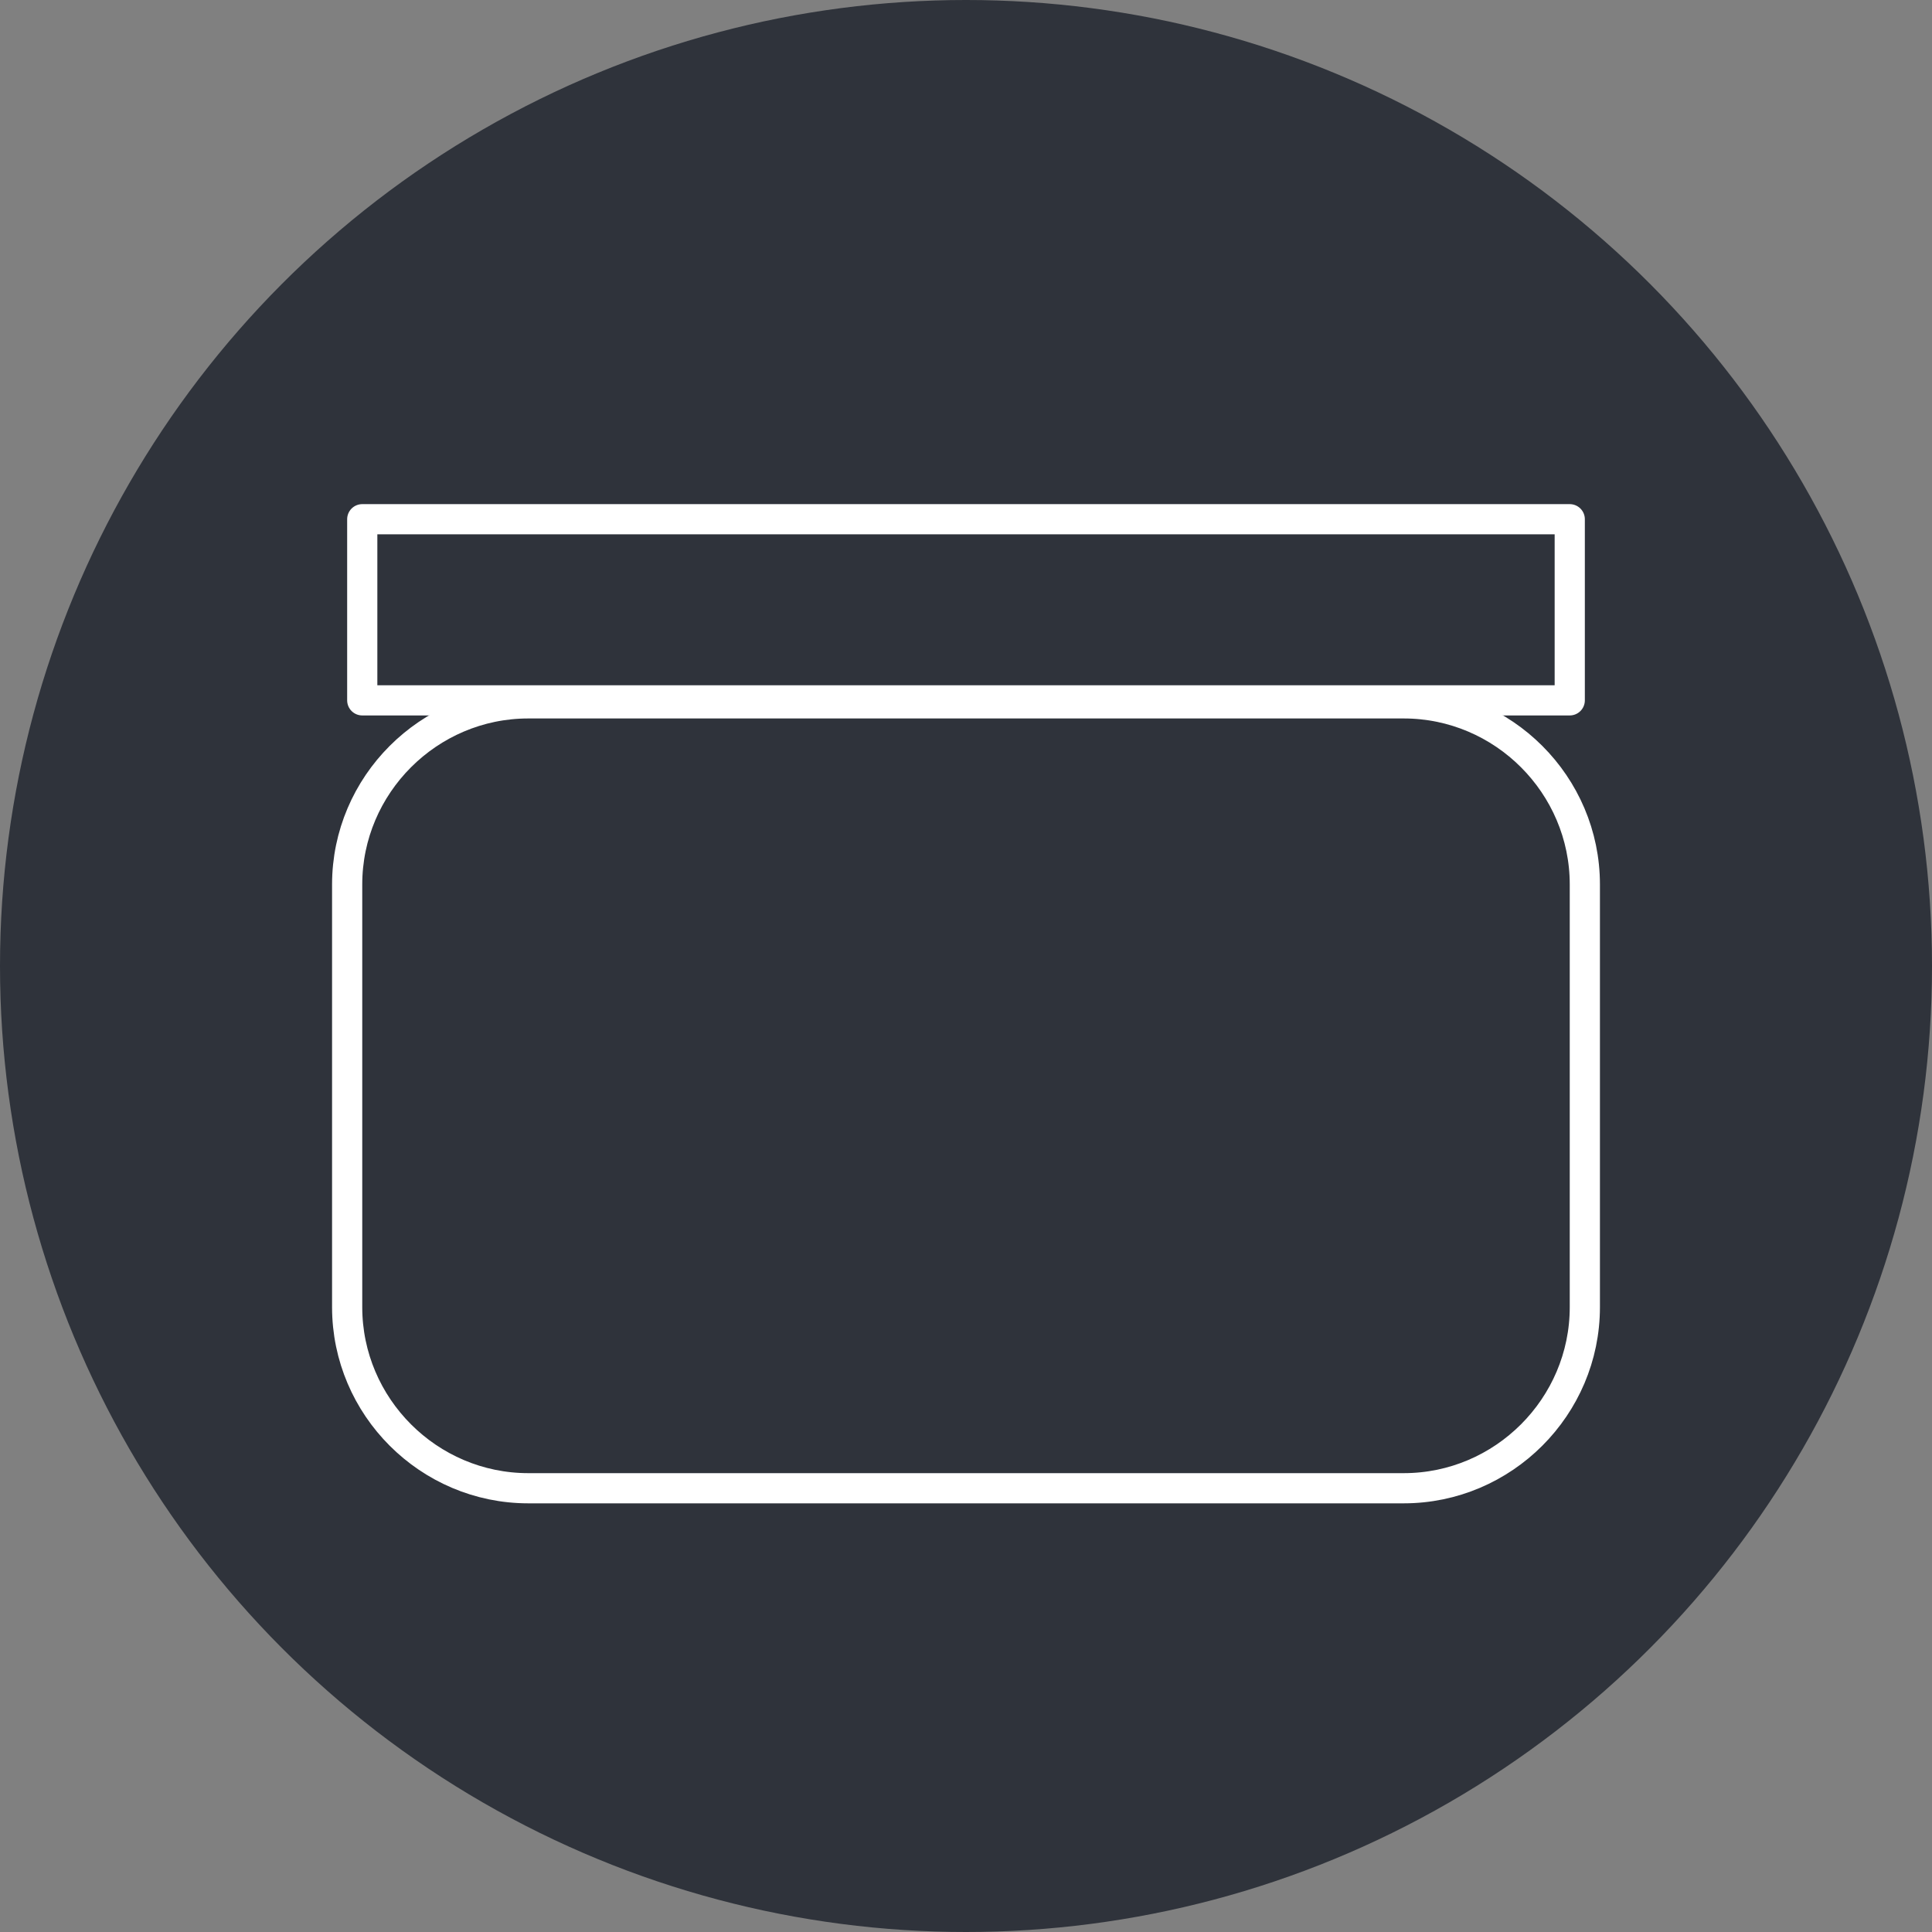 <?xml version="1.0" encoding="utf-8"?>
<!-- Generator: Adobe Illustrator 21.0.2, SVG Export Plug-In . SVG Version: 6.00 Build 0)  -->
<svg version="1.1" id="Layer_1" xmlns="http://www.w3.org/2000/svg" xmlns:xlink="http://www.w3.org/1999/xlink" x="0px" y="0px"
	 viewBox="0 0 64 64" style="enable-background:new 0 0 64 64;" xml:space="preserve">
<rect x="0" y="0" width="64" height="64" fill="#808080" stroke="none"/>
<style type="text/css">
	.st0{fill:#2F333B;}
	.st1{fill:none;stroke:#FFFFFF;stroke-linecap:round;stroke-linejoin:round;stroke-miterlimit:10;}
	.st2{fill:#FFFFFF;}
	.st3{fill-rule:evenodd;clip-rule:evenodd;fill:#FFFFFF;}
</style>
<g>
	<circle class="st0" cx="-42" cy="32" r="32"/>
</g>
<g>
	<circle class="st0" cx="32" cy="32" r="32"/>
</g>
<g>
	<circle class="st0" cx="-42" cy="-40" r="32"/>
</g>
<g>
	<circle class="st0" cx="32" cy="-40" r="32"/>
</g>
<g>
	<circle class="st0" cx="-116" cy="-40" r="32"/>
</g>
<g>
	<circle class="st0" cx="-116" cy="32" r="32"/>
</g>
<g>
	<path class="st1" d="M56-31.8c0,5.3-4.8,9.9-12.1,12.6H20.1C12.8-21.9,8-26.5,8-31.8v-14.5h48V-31.8z"/>
	<rect x="8" y="-45.9" class="st1" width="48" height="7.3"/>
</g>
<g>
	<circle class="st0" cx="-116" cy="109" r="32"/>
</g>
<g>
	<circle class="st0" cx="-116" cy="183" r="32"/>
</g>
<g>
	<g>
		<rect x="-121" y="8" class="st1" width="10.1" height="4.6"/>
		<path class="st1" d="M-111.8,14.3c4.2,0,6.9,2.7,6.9,6.1V56h-22.3V20.4c0-3.4,2.7-6.1,6.9-6.1v-1.7h8.4V14.3z"/>
		<line class="st1" x1="-127.1" y1="26.2" x2="-104.9" y2="26.2"/>
	</g>
	<rect x="-124.1" y="30.4" class="st1" width="16.2" height="21.1"/>
</g>
<g>
	<circle class="st0" cx="-42" cy="108" r="32"/>
</g>
<g>
	<g>
		<rect x="-47" y="-64" class="st1" width="10.1" height="4.6"/>
		<path class="st1" d="M-37.8-57.7c4.2,0,6.9,2.7,6.9,6.1V-16h-22.3v-35.6c0-3.4,2.7-6.1,6.9-6.1v-1.7h8.4V-57.7z"/>
		<line class="st1" x1="-53.1" y1="-45.8" x2="-30.9" y2="-45.8"/>
		<g>
			<path class="st2" d="M-51.5-41h9.8c0.8,0,1.6,0.2,2.5,0.6s1.6,0.8,2.1,1.3c0.9,0.9,1.4,2.1,1.4,3.5c0,1.3-0.4,2.4-1.2,3.2
				s-2.2,1.4-4.1,1.9l3.5,4.3l1.2-1.3c0.1-0.1,0.2-0.3,0.2-0.4c0-0.4-0.3-0.6-0.9-0.8l0-0.4l4,0v0.4c-0.8,0.1-1.2,0.3-1.4,0.5
				l-2.3,2.8l2.8,3.4c0.3,0.3,0.7,0.5,1.4,0.5l0,0.5h-4l-1.9-2.3l-1,1.2c-0.1,0.1-0.1,0.2-0.1,0.3c0,0.2,0.2,0.3,0.7,0.3h0.4v0.5
				l-3.5,0v-0.5c0.5-0.1,0.9-0.3,1.1-0.6l1.7-2l-5-6.1l-1.6-0.1l0,7c0,0.5,0.2,1,0.6,1.3s0.9,0.5,1.6,0.5h0.5v0.5h-8.3l0-0.5h0.5
				c0.6,0,1.1-0.1,1.5-0.4s0.6-0.7,0.6-1.1l0-15.4c0-0.6-0.2-1.2-0.5-1.5s-0.8-0.6-1.5-0.6l-0.5,0L-51.5-41z M-45.8-31.3l1,0
				c1.9,0,3.4-0.4,4.4-1.2s1.6-1.9,1.6-3.4c0-2.6-1.8-3.8-5.3-3.8c-1.2,0-1.8,0.4-1.8,1.1L-45.8-31.3z"/>
		</g>
	</g>
</g>
<g>
	<circle class="st0" cx="32" cy="108" r="32"/>
</g>
<g>
	<g>
		<g>
			<path class="st1" d="M-101.1-38.3c1.3-0.4,2.9,0.4,2.9,2.9c0,2.7-2.2,5.3-4.4,5.5"/>
			<path class="st1" d="M-116-16c-5,0-15.1-8.2-15.1-25.1c0-14.2,4.5-18.4,15.1-18.4c10.6,0,15.1,4.3,15.1,18.4
				C-100.9-24.2-111-16-116-16z"/>
			<path class="st1" d="M-130.9-38.3c-1.3-0.4-2.9,0.4-2.9,2.9c0,2.7,2.2,5.3,4.4,5.5"/>
		</g>
		<path class="st1" d="M-130.3-33.5c-0.8-17.1,18.2-10.8,24.8-15.1c-0.9,6.1,0.9,13.7,3.6,16.4"/>
		<path class="st1" d="M-122.7-58.7c-0.1-0.3-0.1-0.6-0.1-0.9c0-2.4,3.1-4.4,6.9-4.4c3.8,0,6.9,2,6.9,4.4c0,0.3,0,0.6-0.1,0.9"/>
	</g>
	<path class="st1" d="M-116-18.2c-2.9,0-9.8-4.8-12.1-15.5c-0.3-8.7,5-9.8,13.8-10.6c2.2-0.2,4.4-0.4,6.3-0.9
		c0,5.1,1.4,10.5,3.6,13.6C-107.1-22.4-113.3-18.2-116-18.2z"/>
	<circle class="st1" cx="-121.7" cy="-35.3" r="3.2"/>
	<path class="st1" d="M-119.5-35.3c-1.2,1.2-3.2,1.2-4.5,0"/>
	<path class="st1" d="M-108-35.3c-1.2,1.2-3.2,1.2-4.5,0"/>
	<path class="st1" d="M-112.9-26c-1.2,1.2-5,1.2-6.2,0"/>
	<circle class="st1" cx="-110.3" cy="-35.3" r="3.2"/>
	<path class="st1" d="M-118.3-23.6c-1.1,0-1.9-0.9-1.9-1.9c0-1.1,0.9-1.9,1.9-1.9h4.7c1.1,0,1.9,0.9,1.9,1.9c0,1.1-0.9,1.9-1.9,1.9
		H-118.3z"/>
</g>
<g>
	<path class="st1" d="M-104.8,103.6c0,7.9-5,12.6-11.2,12.6c-6.2,0-11.2-4.7-11.2-12.6c0-7.9,11.2-19.4,11.2-19.4
		S-104.8,95.7-104.8,103.6z"/>
	<path class="st1" d="M-123.9,103.6c0,5.6,3.2,9.3,7.9,9.3"/>
	<path class="st1" d="M-107.3,112c3.7,1.1,6,2.9,6,4.9c0,3.4-6.6,6.1-14.7,6.1c-8.1,0-14.7-2.7-14.7-6.1c0-2,2.4-3.8,6-4.9"/>
	<path class="st1" d="M-105.4,108.1c7.9,1.9,13.4,5.8,13.4,10.3c0,6.3-10.7,11.4-24,11.4c-13.3,0-24-5.1-24-11.4
		c0-4.5,5.5-8.4,13.4-10.3"/>
</g>
<g>
	<g>
		<rect x="12" y="17.2" class="st1" width="40" height="6"/>
	</g>
	<g>
		<g>
			<path class="st1" d="M11.5,43.3c0,3.3,2.7,6,6,6h29c3.3,0,6-2.7,6-6v-14c0-3.3-2.7-6-6-6h-29c-3.3,0-6,2.7-6,6V43.3z"/>
		</g>
	</g>
</g>
<g>
	<g>
		<g>
			<g>
				<path class="st1" d="M-27.9,39c1.2-0.4,2.7,0.4,2.7,2.7c0,2.5-2.1,5-4.1,5.1"/>
				<path class="st1" d="M-42,60c-4.7,0-14.2-7.7-14.2-23.7C-56.2,23-52,19-42,19c10,0,14.2,4,14.2,17.4C-27.8,52.3-37.3,60-42,60z"
					/>
				<path class="st1" d="M-56.1,39c-1.2-0.4-2.7,0.4-2.7,2.7c0,2.5,2.1,5,4.1,5.1"/>
			</g>
			<path class="st1" d="M-55.5,43.6c-0.7-16.1,17.1-10.2,23.3-14.2c-0.8,5.7,0.9,12.9,3.4,15.4"/>
		</g>
		<circle class="st1" cx="-47.4" cy="41.8" r="3"/>
		<path class="st1" d="M-39.1,50.6c-1.2,1.2-4.7,1.2-5.9,0"/>
		<circle class="st1" cx="-36.6" cy="41.8" r="3"/>
		<circle class="st1" cx="-36.6" cy="41.8" r="0.5"/>
		<circle class="st1" cx="-47.4" cy="41.8" r="0.5"/>
	</g>
	<path class="st1" d="M-26.9,17.5c-0.9,1.7-2.4,3.4-1.2,6.2c1.5,3.5,1.6,5,1.8,6.1c0.2,1.1,0.3,1.7,0.8,1.8c0.5,0.1,1.2-0.8,1-2.2
		c-0.2-1-0.6-3.6-0.3-3.7c0.3-0.1,1.3,0.6,1.7,2.7c0.3,1.5,0.2,2.6,0,4c-0.3,1.7-1.8,4.4-0.5,5c0.5,0.2,1.9-3.5,2.4-4.7
		c0.6-1.4,1.2-5,0.8-6.3c-0.6-2.1-2.6-5.1-2.3-7.1c0.4-1.9,0.9-2.5,1.2-3c0.7-1.1,0.2-2.8-3.2-4.4C-24.6,12-26.3,16.5-26.9,17.5z"/>
	<path class="st1" d="M-60.4,37.4c1.3-0.6-0.2-3.3-0.5-5c-0.2-1.4-0.3-2.5,0-4c0.4-2.1,1.4-2.8,1.7-2.7c0.3,0.1-0.2,2.7-0.3,3.7
		c-0.2,1.4,0.5,2.2,1,2.2c0.5-0.1,0.6-0.7,0.8-1.8c0.2-1.1,0.3-2.5,1.8-6.1c1.2-2.8-0.3-4.5-1.2-6.2c-0.5-1-2.2-5.5-2.2-5.5
		c-3.4,1.6-3.9,3.3-3.2,4.4c0.3,0.5,0.8,1,1.2,3c0.4,1.9-1.7,5-2.3,7.1c-0.4,1.3,0.3,4.9,0.8,6.3C-62.4,34-60.9,37.7-60.4,37.4z"/>
</g>
<g>
	<g>
		<circle class="st1" cx="-39.1" cy="97.6" r="0.9"/>
		<circle class="st1" cx="-45.5" cy="98.6" r="0.9"/>
		<circle class="st1" cx="-24.8" cy="99.3" r="0.9"/>
		<circle class="st1" cx="-28.7" cy="97.6" r="0.9"/>
		<circle class="st1" cx="-49.7" cy="99.3" r="0.9"/>
		<circle class="st1" cx="-31.6" cy="99.4" r="0.9"/>
		<circle class="st1" cx="-35.7" cy="98.6" r="0.9"/>
		<circle class="st1" cx="-41.9" cy="99.3" r="0.9"/>
		<circle class="st1" cx="-21.1" cy="98.6" r="0.9"/>
	</g>
	<path class="st1" d="M-28,131.6h-28c-5.5,0-10-24.5-10-30h48C-18,107.1-22.5,131.6-28,131.6z"/>
	<g>
		<rect x="-65" y="94.6" class="st1" width="2" height="7"/>
		<g>
			<rect x="-65" y="92.4" class="st1" width="5.6" height="2.1"/>
			<polygon class="st1" points="-59.4,92.4 -55.3,93.9 -55.3,95.3 -59.4,94.6 			"/>
			<path class="st1" d="M-55.3,99.7c-0.6,0-1-0.5-1-1.1c0-0.9,1-1.8,1-1.8s1,0.8,1,1.8C-54.3,99.2-54.7,99.7-55.3,99.7z"/>
		</g>
	</g>
</g>
<g>
	<g>
		<g>
			<rect x="27.2" y="90.2" class="st1" width="8.8" height="4"/>
			<path class="st1" d="M35.3,95.7c3.7,0,6,2.4,6,5.3v31H21.9v-31c0-2.9,2.4-5.3,6-5.3v-1.4h7.4V95.7z"/>
			<line class="st1" x1="21.9" y1="106" x2="41.3" y2="106"/>
			<g>
				<rect x="26.8" y="84" class="st1" width="9.7" height="2.1"/>
				<polygon class="st1" points="36.5,84 40.7,85.4 40.7,86.9 36.5,86.1 				"/>
				<rect x="30.1" y="86.1" class="st1" width="1.6" height="4"/>
				<path class="st1" d="M40.7,92.9c-0.8,0-1.4-0.7-1.4-1.5c0-1.3,1.4-2.5,1.4-2.5s1.4,1.2,1.4,2.5C42.1,92.2,41.5,92.9,40.7,92.9z"
					/>
			</g>
		</g>
	</g>
	<g>
		<path class="st1" d="M31.6,112.6c-0.9-0.4-2,0.1-2.3,1c-0.4,0.9,0.1,2,1,2.3c-0.4,0.9,0.1,2,1,2.3c0.9,0.4,2-0.1,2.3-1
			c0.9,0.4,2-0.1,2.3-1c0.4-0.9-0.1-2-1-2.3c0.4-0.9-0.1-2-1-2.3C33,111.2,32,111.7,31.6,112.6z M33.8,115.4c-0.3,0.7-1,1-1.7,0.7
			c-0.7-0.3-1-1-0.7-1.7c0.3-0.7,1-1,1.7-0.7C33.8,114,34.1,114.7,33.8,115.4z"/>
		<path class="st1" d="M34.9,120.5c-0.9-0.4-2,0.1-2.3,1c-0.4,0.9,0.1,2,1,2.3c-0.4,0.9,0.1,2,1,2.3c0.9,0.4,2-0.1,2.3-1
			c0.9,0.4,2-0.1,2.3-1c0.4-0.9-0.1-2-1-2.3c0.4-0.9-0.1-2-1-2.3C36.3,119.1,35.2,119.5,34.9,120.5z M37.1,123.2
			c-0.3,0.7-1,1-1.7,0.7c-0.7-0.3-1-1-0.7-1.7c0.3-0.7,1-1,1.7-0.7C37,121.9,37.4,122.6,37.1,123.2z"/>
	</g>
	<rect x="27.2" y="109.7" class="st1" width="14.1" height="18.4"/>
</g>
<path id="XMLID_195_" class="st3" d="M-121.5,164.4h10.9V161c-3.6,0-7.3,0-10.9,0V164.4L-121.5,164.4z M-113.1,159h4.6v5.4
	c2,0.2,3.8,1.2,5.2,2.5c1.6,1.6,2.6,3.8,2.6,6.2v32.7c0,0.3-0.1,0.6-0.3,0.8c-0.2,0.2-0.5,0.3-0.8,0.3h-29.3v-12.1v-21.7
	c0-2.4,1-4.6,2.6-6.2c1.4-1.4,3.2-2.3,5.2-2.5V159h4.6H-113.1z M-119.3,185.1c0.2-1.7-0.9-3.5-2.4-4.2c-0.8-0.4-1.7-0.4-2.5,0.1
	c-0.7,0.4-1.2,1.2-1.3,2.1c-0.2,1.7,0.8,3.5,2.4,4.2c0.8,0.3,1.6,0.4,2.3,0c-0.2,0.2-0.4,0.4-0.6,0.7l-2.4,3.3c-0.7,0.9-1,2-1,3
	c0,1.5,0.7,2.7,1.9,3.6c1,0.7,2.5,1.2,4.4,1.2h4.8c1.9,0,3.4-0.5,4.4-1.2c1.2-0.8,1.9-2.1,1.9-3.6c0-1-0.4-2.1-1-3l-2.4-3.3
	c-0.2-0.3-0.4-0.5-0.6-0.7c0.7,0.4,1.5,0.3,2.3,0c1.6-0.7,2.6-2.5,2.4-4.2c-0.1-0.9-0.5-1.7-1.3-2.1c-0.8-0.4-1.6-0.4-2.5-0.1
	c-1.5,0.7-2.6,2.5-2.4,4.2c0,0.5,0.2,0.9,0.4,1.3c-0.3-0.2-0.5-0.3-0.8-0.5c-0.7-0.4-1.4-0.6-2.1-0.6c0.5-0.2,0.9-0.5,1.3-1
	c0.4-0.6,0.7-1.4,0.7-2.3c0-0.9-0.3-1.7-0.7-2.3c-0.5-0.7-1.2-1.2-2.1-1.2c-0.8,0-1.6,0.4-2.1,1.2c-0.4,0.6-0.7,1.4-0.7,2.3
	c0,0.9,0.3,1.7,0.7,2.3c0.3,0.5,0.8,0.8,1.3,1c-0.7,0.1-1.4,0.3-2.1,0.6c-0.3,0.1-0.5,0.3-0.8,0.5
	C-119.5,186-119.3,185.6-119.3,185.1L-119.3,185.1z M-121.3,184.9c0.1-0.8-0.5-1.8-1.2-2.2c-0.2-0.1-0.5-0.1-0.6,0
	c-0.1,0.1-0.2,0.3-0.3,0.5c-0.1,0.8,0.5,1.8,1.2,2.2c0.2,0.1,0.5,0.1,0.6,0v0C-121.4,185.4-121.4,185.2-121.3,184.9L-121.3,184.9z
	 M-110.7,184.9c0.1,0.6,0.4,0.7,0.9,0.5c0.7-0.3,1.3-1.3,1.2-2.2c0-0.3-0.1-0.5-0.3-0.5c-0.1-0.1-0.4-0.1-0.6,0
	C-110.2,183.1-110.8,184.1-110.7,184.9L-110.7,184.9z M-118.4,197.1h4.8c1.5,0,2.6-0.3,3.2-0.8c0.7-0.5,1-1.1,1-1.9
	c0-0.6-0.2-1.3-0.6-1.8l-2.4-3.3c-0.5-0.7-1-1.2-1.6-1.5c-1.2-0.6-2.9-0.6-4,0c-0.6,0.3-1.1,0.8-1.6,1.5l-2.4,3.3
	c-0.4,0.6-0.6,1.2-0.6,1.8c0,0.8,0.4,1.5,1,1.9C-120.9,196.8-119.9,197.1-118.4,197.1L-118.4,197.1z M-115.6,183.1
	c0.2-0.3,0.3-0.7,0.3-1.2c0-0.5-0.1-0.9-0.3-1.2c-0.3-0.4-0.6-0.4-0.9,0c-0.2,0.3-0.3,0.7-0.3,1.2c0,0.5,0.1,0.9,0.3,1.2
	C-116.1,183.5-115.9,183.5-115.6,183.1L-115.6,183.1z M-129.2,173.1V205h26.4v-31.8c0-1.8-0.8-3.5-2-4.7c-1.2-1.2-2.9-2-4.7-2h-12.9
	c-1.8,0-3.5,0.8-4.7,2C-128.4,169.6-129.2,171.3-129.2,173.1z"/>
</svg>

